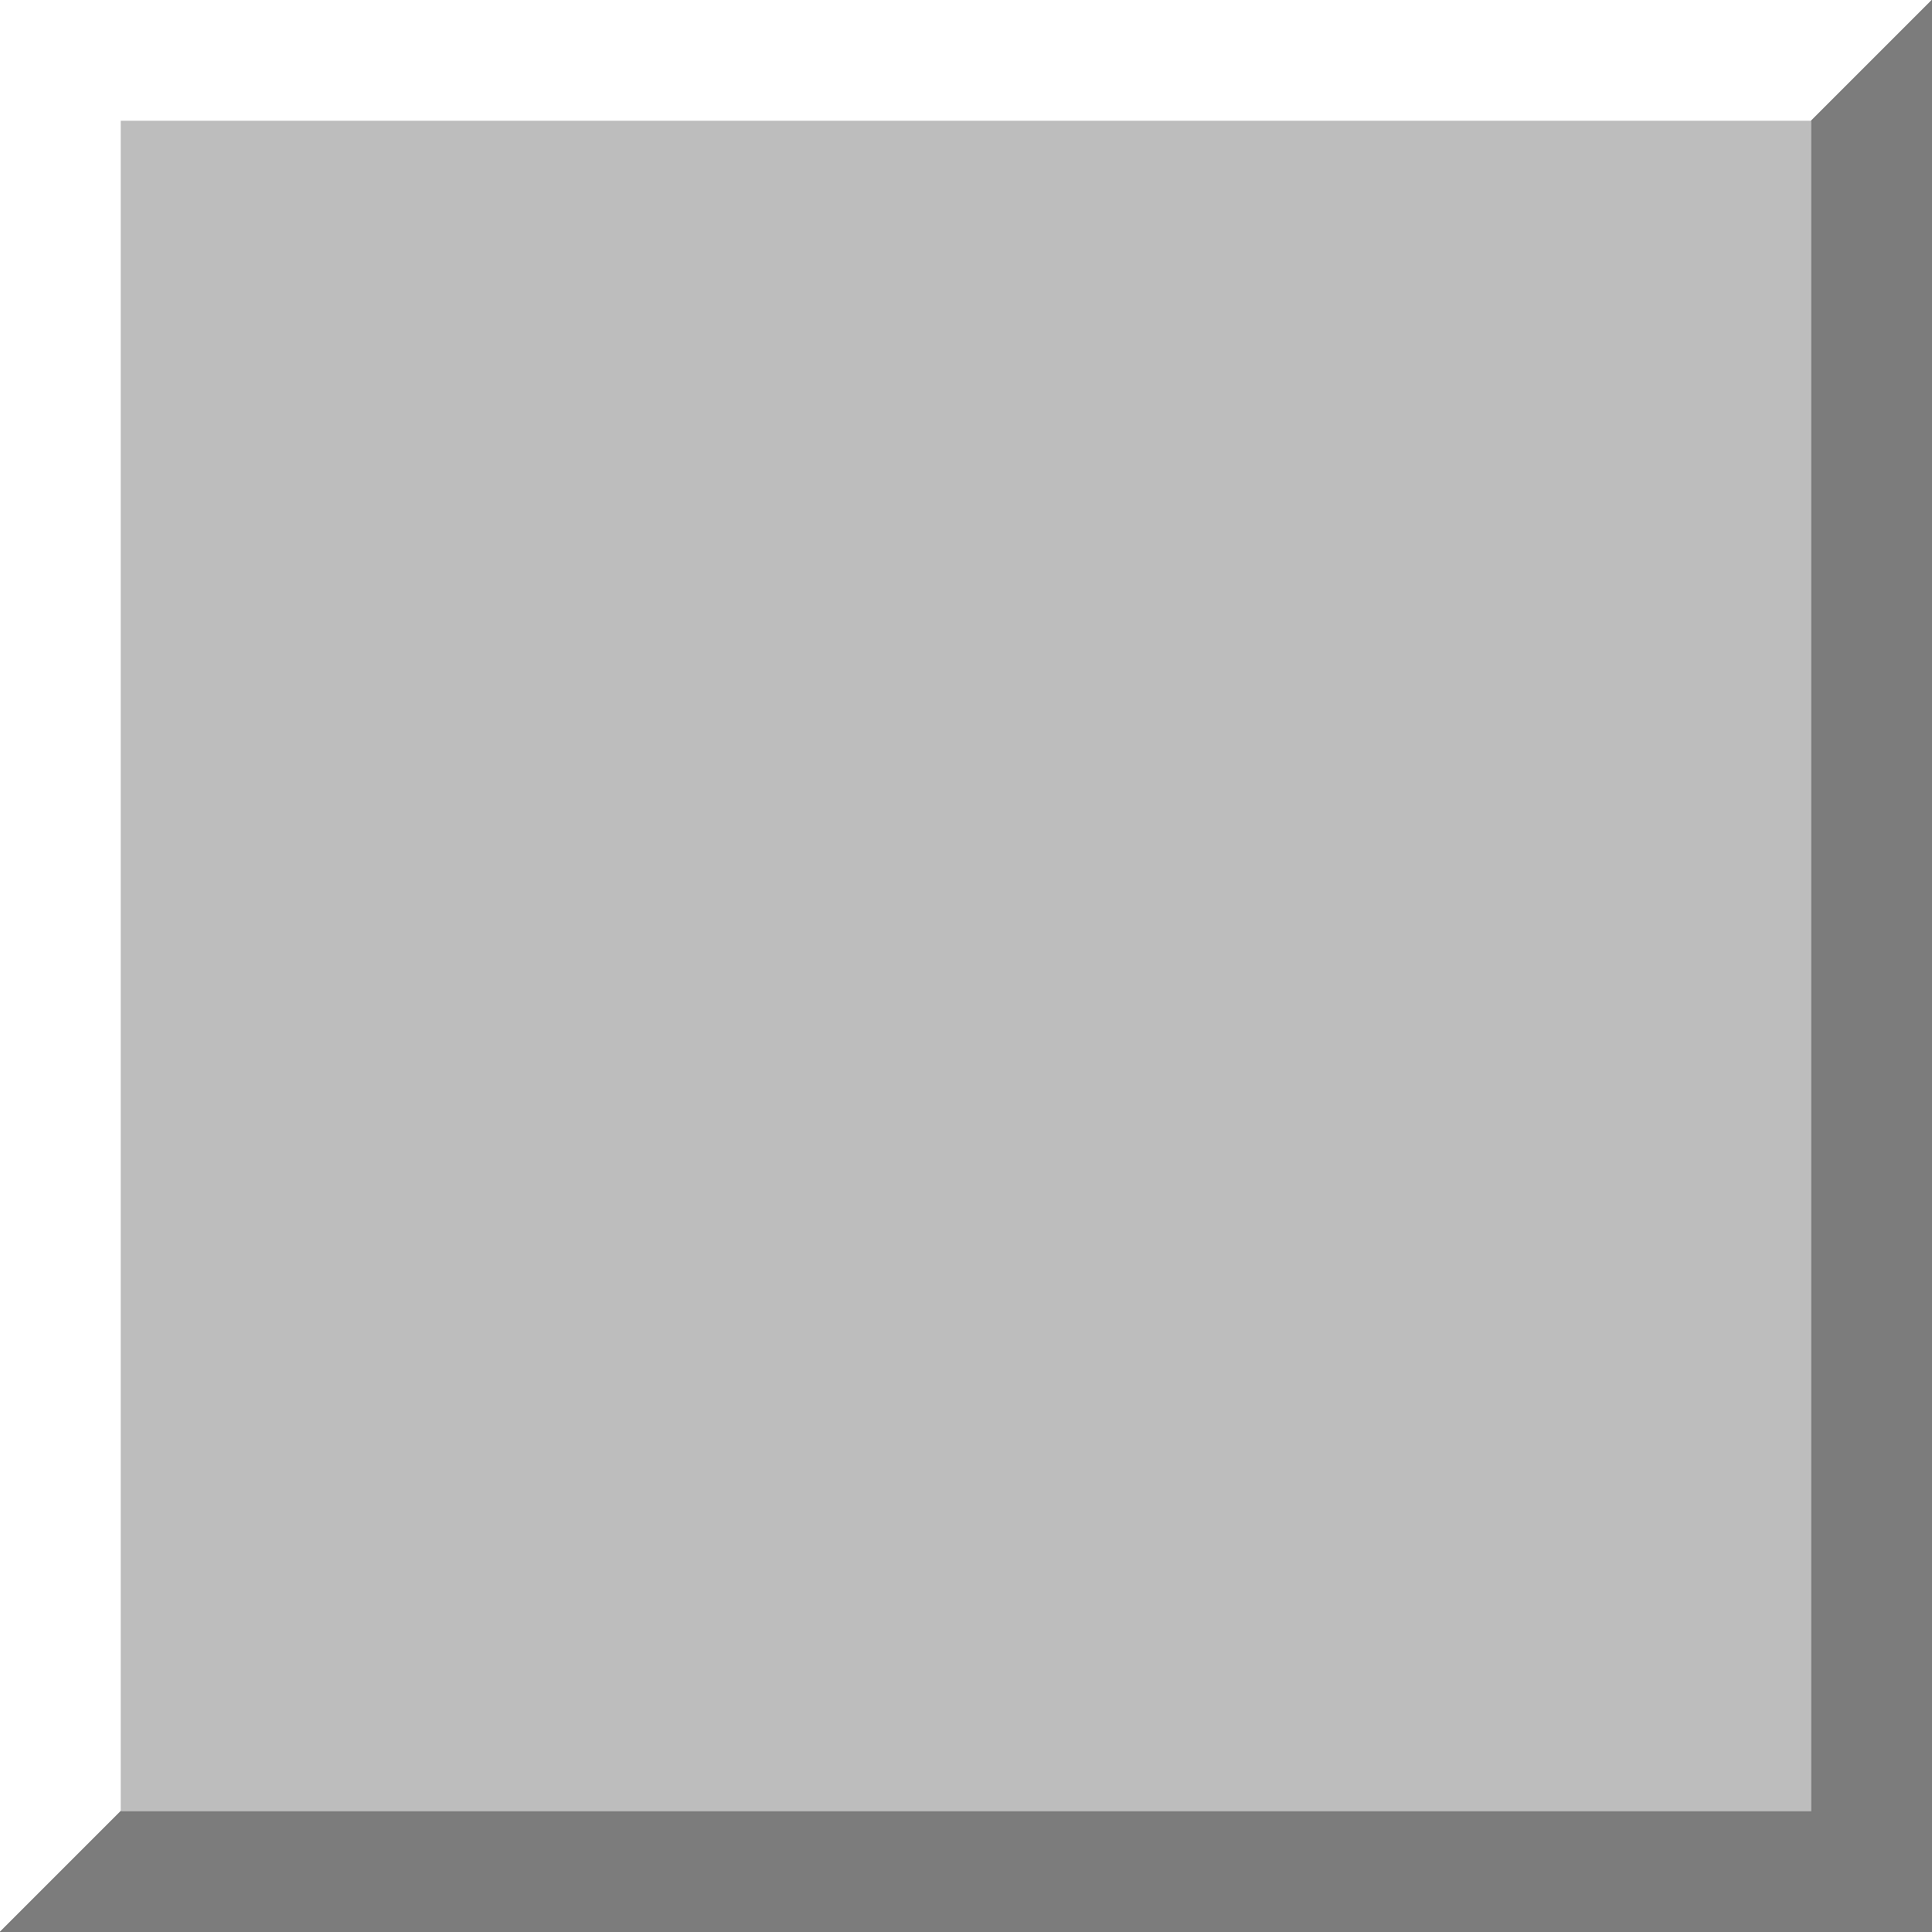 <svg xmlns="http://www.w3.org/2000/svg"
  viewBox="0 0 32 32">
  <rect x="0" y="0" width="32" height="32" fill="#333333" stroke="none"/>
  <defs>
    <linearGradient id="grad" x1="0%" y1="0%" x2="100%" y2="100%">
      <stop offset="50%" stop-color="white" />
      <stop offset="50%" stop-color="#7c7c7c" />
    </linearGradient>
  </defs>
  <rect
    width="32"
    height="32"
    fill="url(#grad)"/>
  <rect
    x="2" y="2"
    width="28"
    height="28"
    fill="#bdbdbd"/>
</svg>
